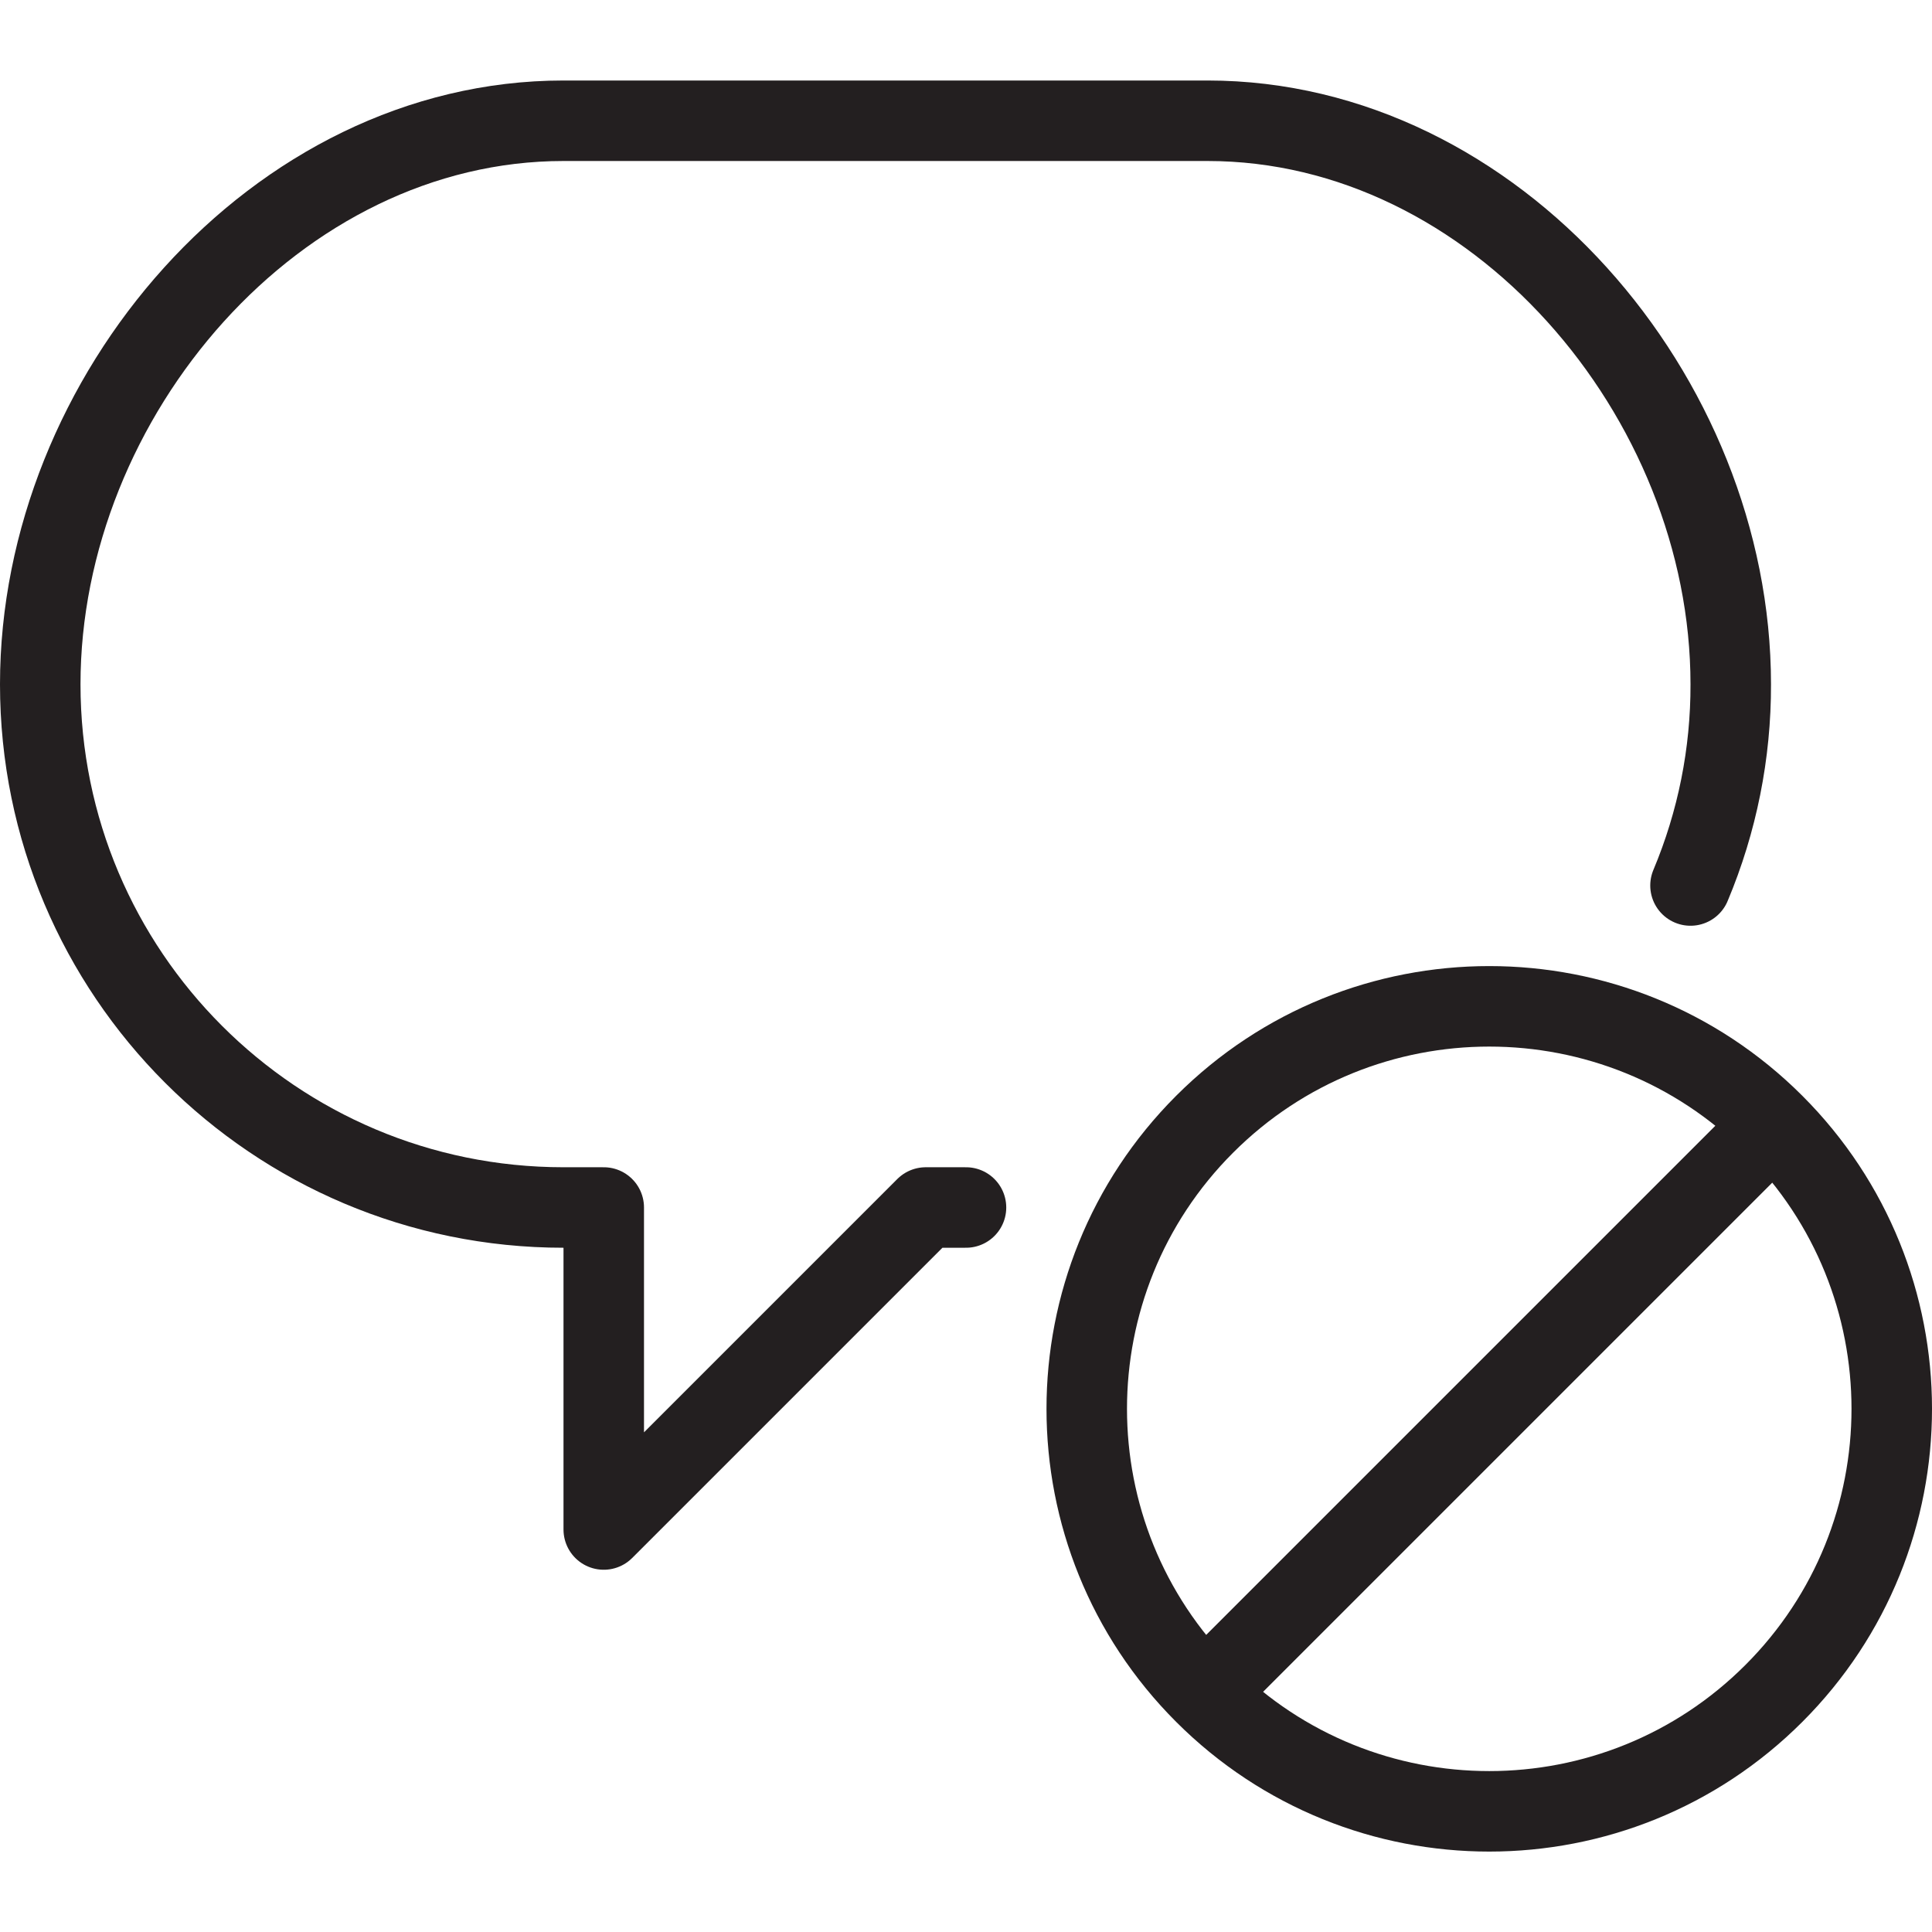 <svg version="1.1" viewBox="0 0 48 48" xmlns="http://www.w3.org/2000/svg" xmlns:xlink="http://www.w3.org/1999/xlink" overflow="hidden"><defs></defs><g id="icons"><path d=" M 24 30 L 23 30 L 15 38 L 15 30 L 14 30 C 6.82 30 1 24.18 1 17 C 1 9.85 6.85 3 14 3 L 30 3 C 37.15 3 43 9.85 43 17 C 43.005 18.717 42.665 20.417 42 22" stroke="#231F20" stroke-width="2" stroke-linecap="round" stroke-linejoin="round" fill="none"/><line x1="44.34" y1="27.66" x2="30.25" y2="41.75" stroke="#231F20" stroke-width="2" stroke-linejoin="round" fill="none"/><path d=" M 44.07 27.93 C 47.976 31.835 47.977 38.166 44.072 42.072 C 40.167 45.978 33.836 45.979 29.93 42.074 C 26.024 38.17 26.023 31.838 29.928 27.932 C 29.929 27.931 29.929 27.931 29.93 27.93 C 33.835 24.026 40.165 24.026 44.07 27.93 Z" stroke="#231F20" stroke-width="2" stroke-miterlimit="10" fill="none"/></g></svg>